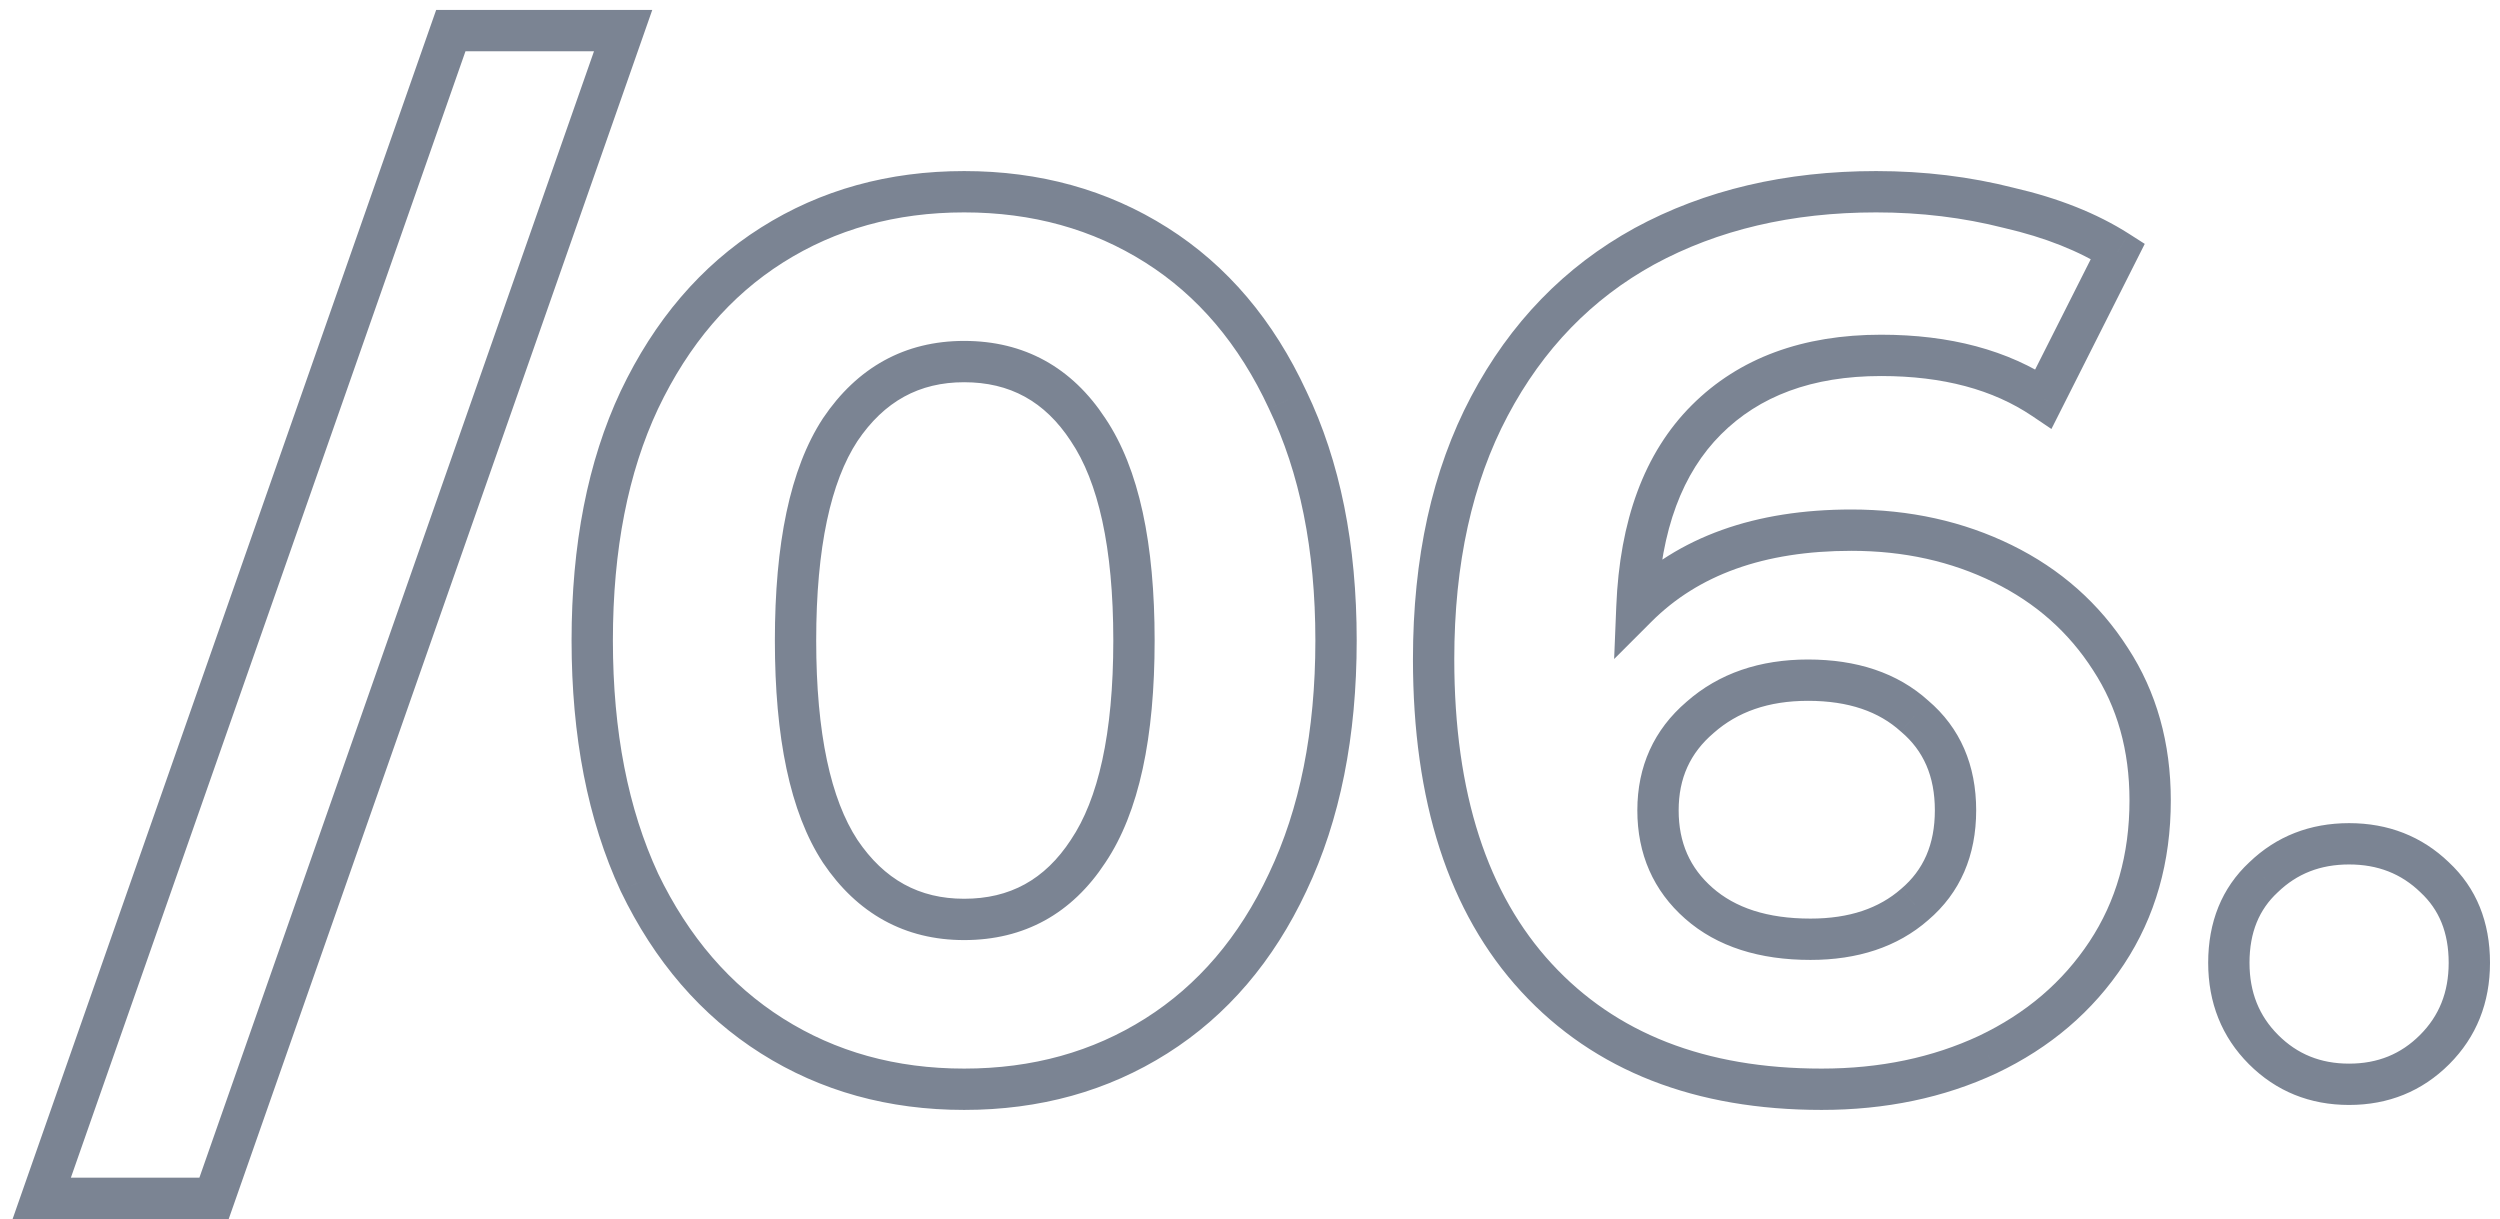<svg width="121" height="59" viewBox="0 0 121 59" fill="none" xmlns="http://www.w3.org/2000/svg">
<path d="M21.82 1.48V0.48H21.111L20.876 1.149L21.82 1.48ZM30.16 1.48L31.104 1.811L31.57 0.48H30.16V1.48ZM10.36 58V59H11.069L11.304 58.331L10.36 58ZM2.02 58L1.076 57.669L0.61 59H2.02V58ZM21.82 2.48H30.16V0.48H21.82V2.48ZM29.216 1.149L9.416 57.669L11.304 58.331L31.104 1.811L29.216 1.149ZM10.36 57H2.02V59H10.36V57ZM2.964 58.331L22.764 1.811L20.876 1.149L1.076 57.669L2.964 58.331ZM37.364 50.14L37.899 49.295L37.364 50.14ZM30.944 42.7L30.037 43.12L30.04 43.127L30.043 43.134L30.944 42.7ZM30.944 19.36L30.041 18.93L30.039 18.935L30.944 19.36ZM37.364 11.86L37.899 12.705L37.364 11.86ZM55.964 11.86L55.43 12.705L55.964 11.86ZM62.324 19.36L61.417 19.78L61.42 19.787L61.423 19.794L62.324 19.36ZM62.324 42.7L61.421 42.27L61.419 42.275L62.324 42.7ZM55.964 50.14L55.43 49.295L55.964 50.14ZM52.664 41.2L51.834 40.642L51.828 40.652L52.664 41.2ZM52.664 20.8L51.827 21.348L51.834 21.358L52.664 20.8ZM40.664 20.8L39.834 20.242L39.828 20.252L40.664 20.8ZM40.664 41.2L39.827 41.748L39.834 41.758L40.664 41.2ZM46.664 51.72C43.357 51.72 40.446 50.905 37.899 49.295L36.83 50.985C39.723 52.815 43.011 53.72 46.664 53.72V51.72ZM37.899 49.295C35.355 47.686 33.334 45.358 31.845 42.266L30.043 43.134C31.675 46.522 33.933 49.154 36.83 50.985L37.899 49.295ZM31.852 42.279C30.406 39.16 29.664 35.41 29.664 31H27.664C27.664 35.63 28.443 39.68 30.037 43.12L31.852 42.279ZM29.664 31C29.664 26.589 30.406 22.862 31.849 19.785L30.039 18.935C28.442 22.338 27.664 26.371 27.664 31H29.664ZM31.847 19.79C33.337 16.657 35.358 14.312 37.899 12.705L36.83 11.015C33.93 12.848 31.672 15.502 30.041 18.93L31.847 19.79ZM37.899 12.705C40.446 11.095 43.357 10.28 46.664 10.28V8.28C43.011 8.28 39.723 9.185 36.83 11.015L37.899 12.705ZM46.664 10.28C49.971 10.28 52.883 11.095 55.43 12.705L56.499 11.015C53.606 9.185 50.317 8.28 46.664 8.28V10.28ZM55.43 12.705C57.968 14.31 59.968 16.653 61.417 19.78L63.231 18.939C61.641 15.507 59.401 12.85 56.499 11.015L55.43 12.705ZM61.423 19.794C62.904 22.868 63.664 26.593 63.664 31H65.664C65.664 26.367 64.865 22.332 63.225 18.926L61.423 19.794ZM63.664 31C63.664 35.407 62.904 39.153 61.421 42.27L63.227 43.13C64.865 39.687 65.664 35.633 65.664 31H63.664ZM61.419 42.275C59.971 45.363 57.971 47.688 55.43 49.295L56.499 50.985C59.398 49.152 61.638 46.517 63.23 43.125L61.419 42.275ZM55.43 49.295C52.883 50.905 49.971 51.72 46.664 51.72V53.72C50.317 53.72 53.606 52.815 56.499 50.985L55.43 49.295ZM46.664 45.5C49.572 45.5 51.882 44.221 53.501 41.748L51.828 40.652C50.566 42.579 48.876 43.5 46.664 43.5V45.5ZM53.494 41.758C55.14 39.311 55.884 35.67 55.884 31H53.884C53.884 35.53 53.148 38.689 51.834 40.642L53.494 41.758ZM55.884 31C55.884 26.33 55.14 22.689 53.494 20.242L51.834 21.358C53.148 23.311 53.884 26.47 53.884 31H55.884ZM53.501 20.252C51.882 17.779 49.572 16.5 46.664 16.5V18.5C48.876 18.5 50.566 19.421 51.828 21.348L53.501 20.252ZM46.664 16.5C43.791 16.5 41.489 17.783 39.834 20.242L41.494 21.358C42.8 19.417 44.497 18.5 46.664 18.5V16.5ZM39.828 20.252C38.228 22.697 37.504 26.334 37.504 31H39.504C39.504 26.466 40.221 23.303 41.501 21.348L39.828 20.252ZM37.504 31C37.504 35.666 38.228 39.303 39.828 41.748L41.501 40.652C40.221 38.697 39.504 35.533 39.504 31H37.504ZM39.834 41.758C41.489 44.217 43.791 45.5 46.664 45.5V43.5C44.497 43.5 42.8 42.583 41.494 40.642L39.834 41.758ZM96.927 27.28L97.368 26.382L96.927 27.28ZM102.147 31.9L101.305 32.439L101.31 32.447L102.147 31.9ZM101.967 46.12L101.132 45.569L101.967 46.12ZM96.207 51.04L96.63 51.946L96.636 51.943L96.207 51.04ZM74.367 47.32L73.632 47.998L74.367 47.32ZM72.087 19.66L71.203 19.192L72.087 19.66ZM79.587 11.92L79.109 11.041L79.105 11.044L79.587 11.92ZM97.227 10.06L96.98 11.029L96.991 11.032L97.002 11.034L97.227 10.06ZM102.507 12.16L103.4 12.61L103.806 11.804L103.045 11.317L102.507 12.16ZM98.907 19.3L98.349 20.13L99.289 20.763L99.8 19.75L98.907 19.3ZM82.587 20.32L83.294 21.027L82.587 20.32ZM79.227 29.38L78.228 29.34L78.124 31.897L79.934 30.087L79.227 29.38ZM92.667 43.78L92.02 43.017L92.014 43.022L92.008 43.027L92.667 43.78ZM92.667 34.66L91.995 35.401L92.007 35.412L92.02 35.422L92.667 34.66ZM82.287 34.72L82.936 35.481L82.942 35.475L82.948 35.47L82.287 34.72ZM82.227 43.72L82.887 42.969L82.227 43.72ZM89.607 26.66C92.149 26.66 94.436 27.171 96.486 28.178L97.368 26.382C95.018 25.229 92.425 24.66 89.607 24.66V26.66ZM96.486 28.178C98.528 29.18 100.126 30.598 101.305 32.439L102.989 31.361C101.607 29.202 99.726 27.54 97.368 26.382L96.486 28.178ZM101.31 32.447C102.472 34.227 103.067 36.312 103.067 38.74H105.067C105.067 35.968 104.382 33.493 102.984 31.353L101.31 32.447ZM103.067 38.74C103.067 41.365 102.414 43.629 101.132 45.569L102.801 46.671C104.32 44.371 105.067 41.715 105.067 38.74H103.067ZM101.132 45.569C99.839 47.527 98.064 49.05 95.778 50.137L96.636 51.943C99.23 50.71 101.294 48.953 102.801 46.671L101.132 45.569ZM95.784 50.134C93.531 51.185 90.998 51.72 88.167 51.72V53.72C91.256 53.72 94.082 53.135 96.63 51.946L95.784 50.134ZM88.167 51.72C82.505 51.72 78.195 49.996 75.102 46.642L73.632 47.998C77.179 51.844 82.068 53.72 88.167 53.72V51.72ZM75.102 46.642C72.006 43.285 70.387 38.421 70.387 31.9H68.387C68.387 38.739 70.088 44.155 73.632 47.998L75.102 46.642ZM70.387 31.9C70.387 27.265 71.263 23.354 72.971 20.128L71.203 19.192C69.311 22.767 68.387 27.015 68.387 31.9H70.387ZM72.971 20.128C74.684 16.891 77.049 14.457 80.069 12.796L79.105 11.044C75.725 12.903 73.089 15.629 71.203 19.192L72.971 20.128ZM80.064 12.799C83.137 11.13 86.708 10.28 90.807 10.28V8.28C86.425 8.28 82.517 9.19 79.109 11.041L80.064 12.799ZM90.807 10.28C92.969 10.28 95.026 10.531 96.98 11.029L97.474 9.091C95.348 8.549 93.125 8.28 90.807 8.28V10.28ZM97.002 11.034C98.997 11.495 100.645 12.157 101.968 13.003L103.045 11.317C101.488 10.323 99.616 9.585 97.452 9.086L97.002 11.034ZM101.614 11.71L98.014 18.85L99.8 19.75L103.4 12.61L101.614 11.71ZM99.465 18.47C97.182 16.934 94.354 16.2 91.047 16.2V18.2C94.06 18.2 96.472 18.866 98.349 20.13L99.465 18.47ZM91.047 16.2C87.281 16.2 84.186 17.307 81.88 19.613L83.294 21.027C85.148 19.173 87.693 18.2 91.047 18.2V16.2ZM81.88 19.613C79.568 21.925 78.394 25.217 78.228 29.34L80.226 29.42C80.379 25.623 81.446 22.875 83.294 21.027L81.88 19.613ZM79.934 30.087C82.18 27.841 85.358 26.66 89.607 26.66V24.66C84.976 24.66 81.234 25.959 78.52 28.673L79.934 30.087ZM87.627 46.46C89.893 46.46 91.825 45.846 93.325 44.533L92.008 43.027C90.949 43.954 89.521 44.46 87.627 44.46V46.46ZM93.314 44.542C94.884 43.21 95.647 41.398 95.647 39.22H93.647C93.647 40.882 93.09 42.11 92.02 43.017L93.314 44.542ZM95.647 39.22C95.647 37.042 94.884 35.23 93.314 33.898L92.02 35.422C93.09 36.33 93.647 37.558 93.647 39.22H95.647ZM93.338 33.919C91.832 32.553 89.85 31.92 87.507 31.92V33.92C89.483 33.92 90.942 34.447 91.995 35.401L93.338 33.919ZM87.507 31.92C85.187 31.92 83.198 32.582 81.625 33.97L82.948 35.47C84.096 34.458 85.587 33.92 87.507 33.92V31.92ZM81.638 33.959C80.048 35.316 79.247 37.097 79.247 39.22H81.247C81.247 37.663 81.806 36.444 82.936 35.481L81.638 33.959ZM79.247 39.22C79.247 41.332 80.019 43.111 81.567 44.471L82.887 42.969C81.794 42.009 81.247 40.788 81.247 39.22H79.247ZM81.567 44.471C83.118 45.834 85.178 46.46 87.627 46.46V44.46C85.516 44.46 83.976 43.926 82.887 42.969L81.567 44.471ZM109.556 50.8L110.263 50.093L109.556 50.8ZM109.556 42.46L110.236 43.193L110.243 43.186L110.25 43.18L109.556 42.46ZM117.836 42.46L117.142 43.18L117.149 43.186L117.155 43.193L117.836 42.46ZM117.836 50.8L117.129 50.093L117.836 50.8ZM113.696 51.48C112.311 51.48 111.188 51.018 110.263 50.093L108.849 51.507C110.164 52.822 111.801 53.48 113.696 53.48V51.48ZM110.263 50.093C109.343 49.173 108.876 48.033 108.876 46.6H106.876C106.876 48.527 107.529 50.187 108.849 51.507L110.263 50.093ZM108.876 46.6C108.876 45.12 109.347 44.019 110.236 43.193L108.875 41.727C107.525 42.981 106.876 44.64 106.876 46.6H108.876ZM110.25 43.18C111.173 42.29 112.299 41.84 113.696 41.84V39.84C111.812 39.84 110.179 40.47 108.862 41.74L110.25 43.18ZM113.696 41.84C115.092 41.84 116.219 42.29 117.142 43.18L118.53 41.74C117.213 40.47 115.579 39.84 113.696 39.84V41.84ZM117.155 43.193C118.045 44.019 118.516 45.12 118.516 46.6H120.516C120.516 44.64 119.867 42.981 118.516 41.727L117.155 43.193ZM118.516 46.6C118.516 48.033 118.049 49.173 117.129 50.093L118.543 51.507C119.863 50.187 120.516 48.527 120.516 46.6H118.516ZM117.129 50.093C116.204 51.018 115.081 51.48 113.696 51.48V53.48C115.591 53.48 117.228 52.822 118.543 51.507L117.129 50.093Z" fill="#445066" fill-opacity="0.7"/>
</svg>
